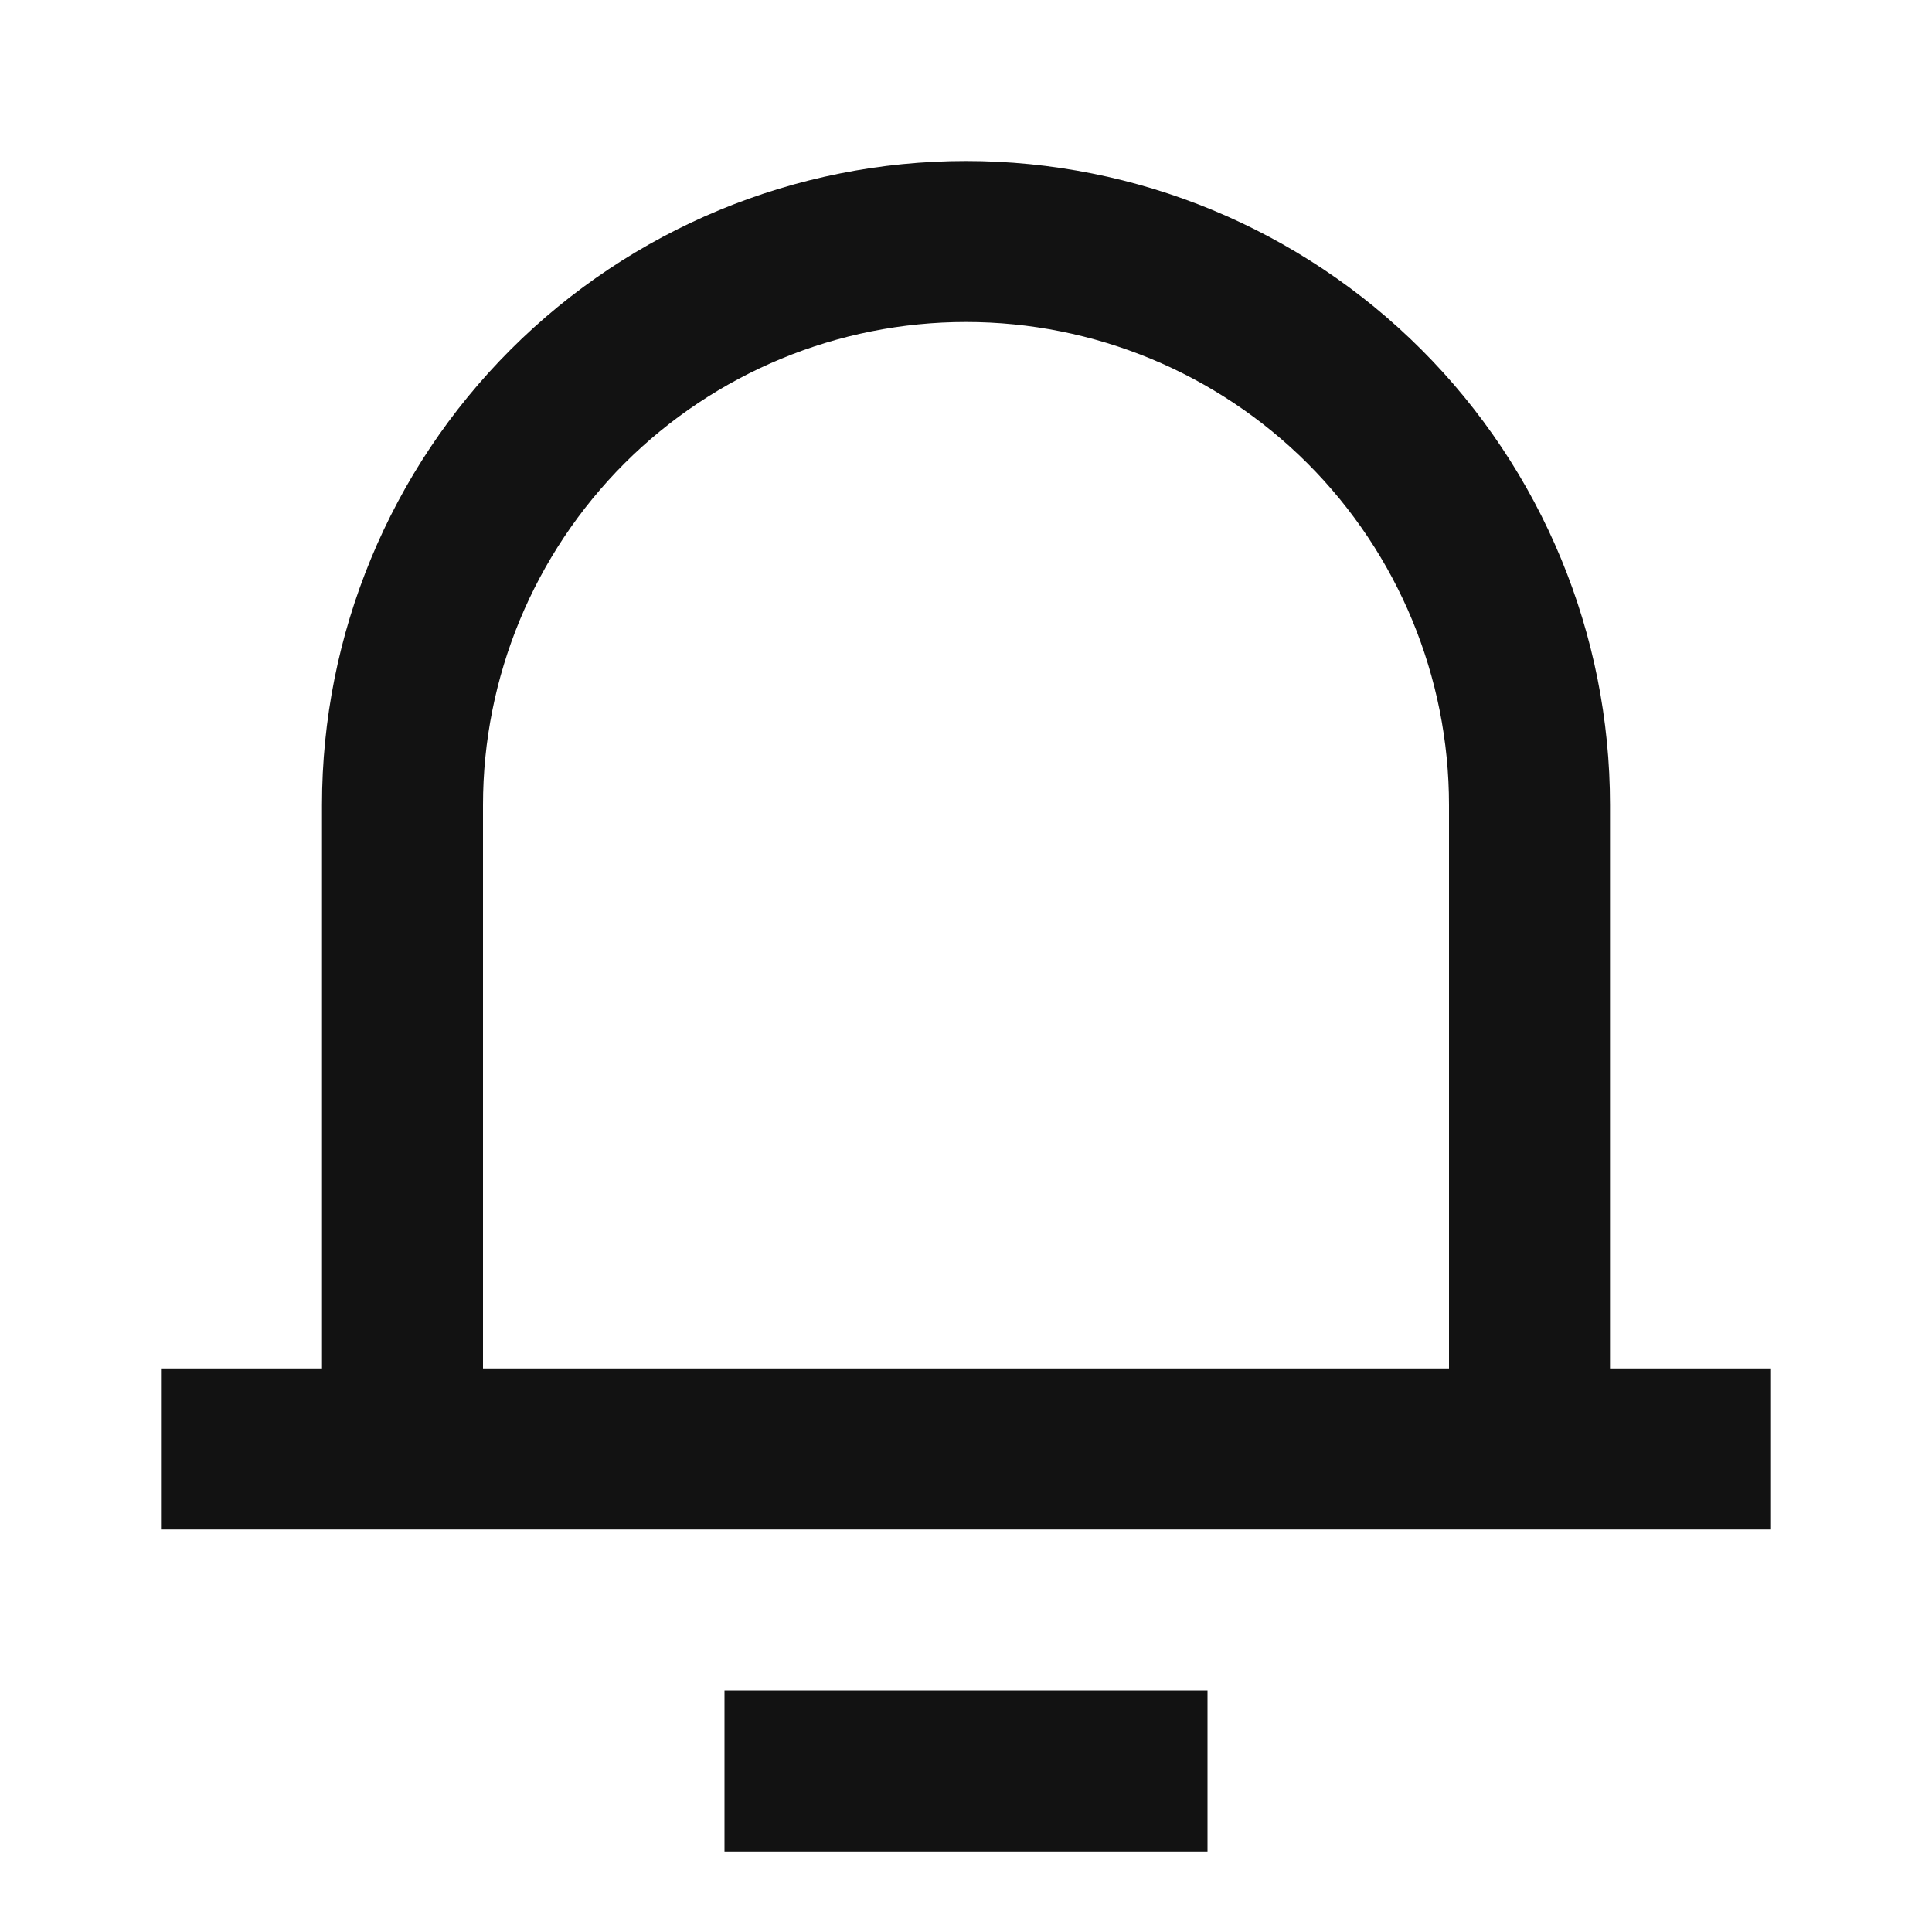 <svg width="24" height="24" viewBox="0 0 24 24" fill="none" xmlns="http://www.w3.org/2000/svg">
<g id="notification-3-line" clip-path="url(#clip0_8_7232)">
<g id="Group">
<path id="Vector" d="M20 17H22V19H2V17H4V10C4 7.878 4.843 5.843 6.343 4.343C7.843 2.843 9.878 2 12 2C14.122 2 16.157 2.843 17.657 4.343C19.157 5.843 20 7.878 20 10V17ZM18 17V10C18 8.409 17.368 6.883 16.243 5.757C15.117 4.632 13.591 4 12 4C10.409 4 8.883 4.632 7.757 5.757C6.632 6.883 6 8.409 6 10V17H18ZM9 21H15V23H9V21Z" fill="#121212"/>
</g>
</g>
<defs>
<clipPath id="clip0_8_7232">
<rect width="24" height="24" fill="white"/>
</clipPath>
</defs>
</svg>
